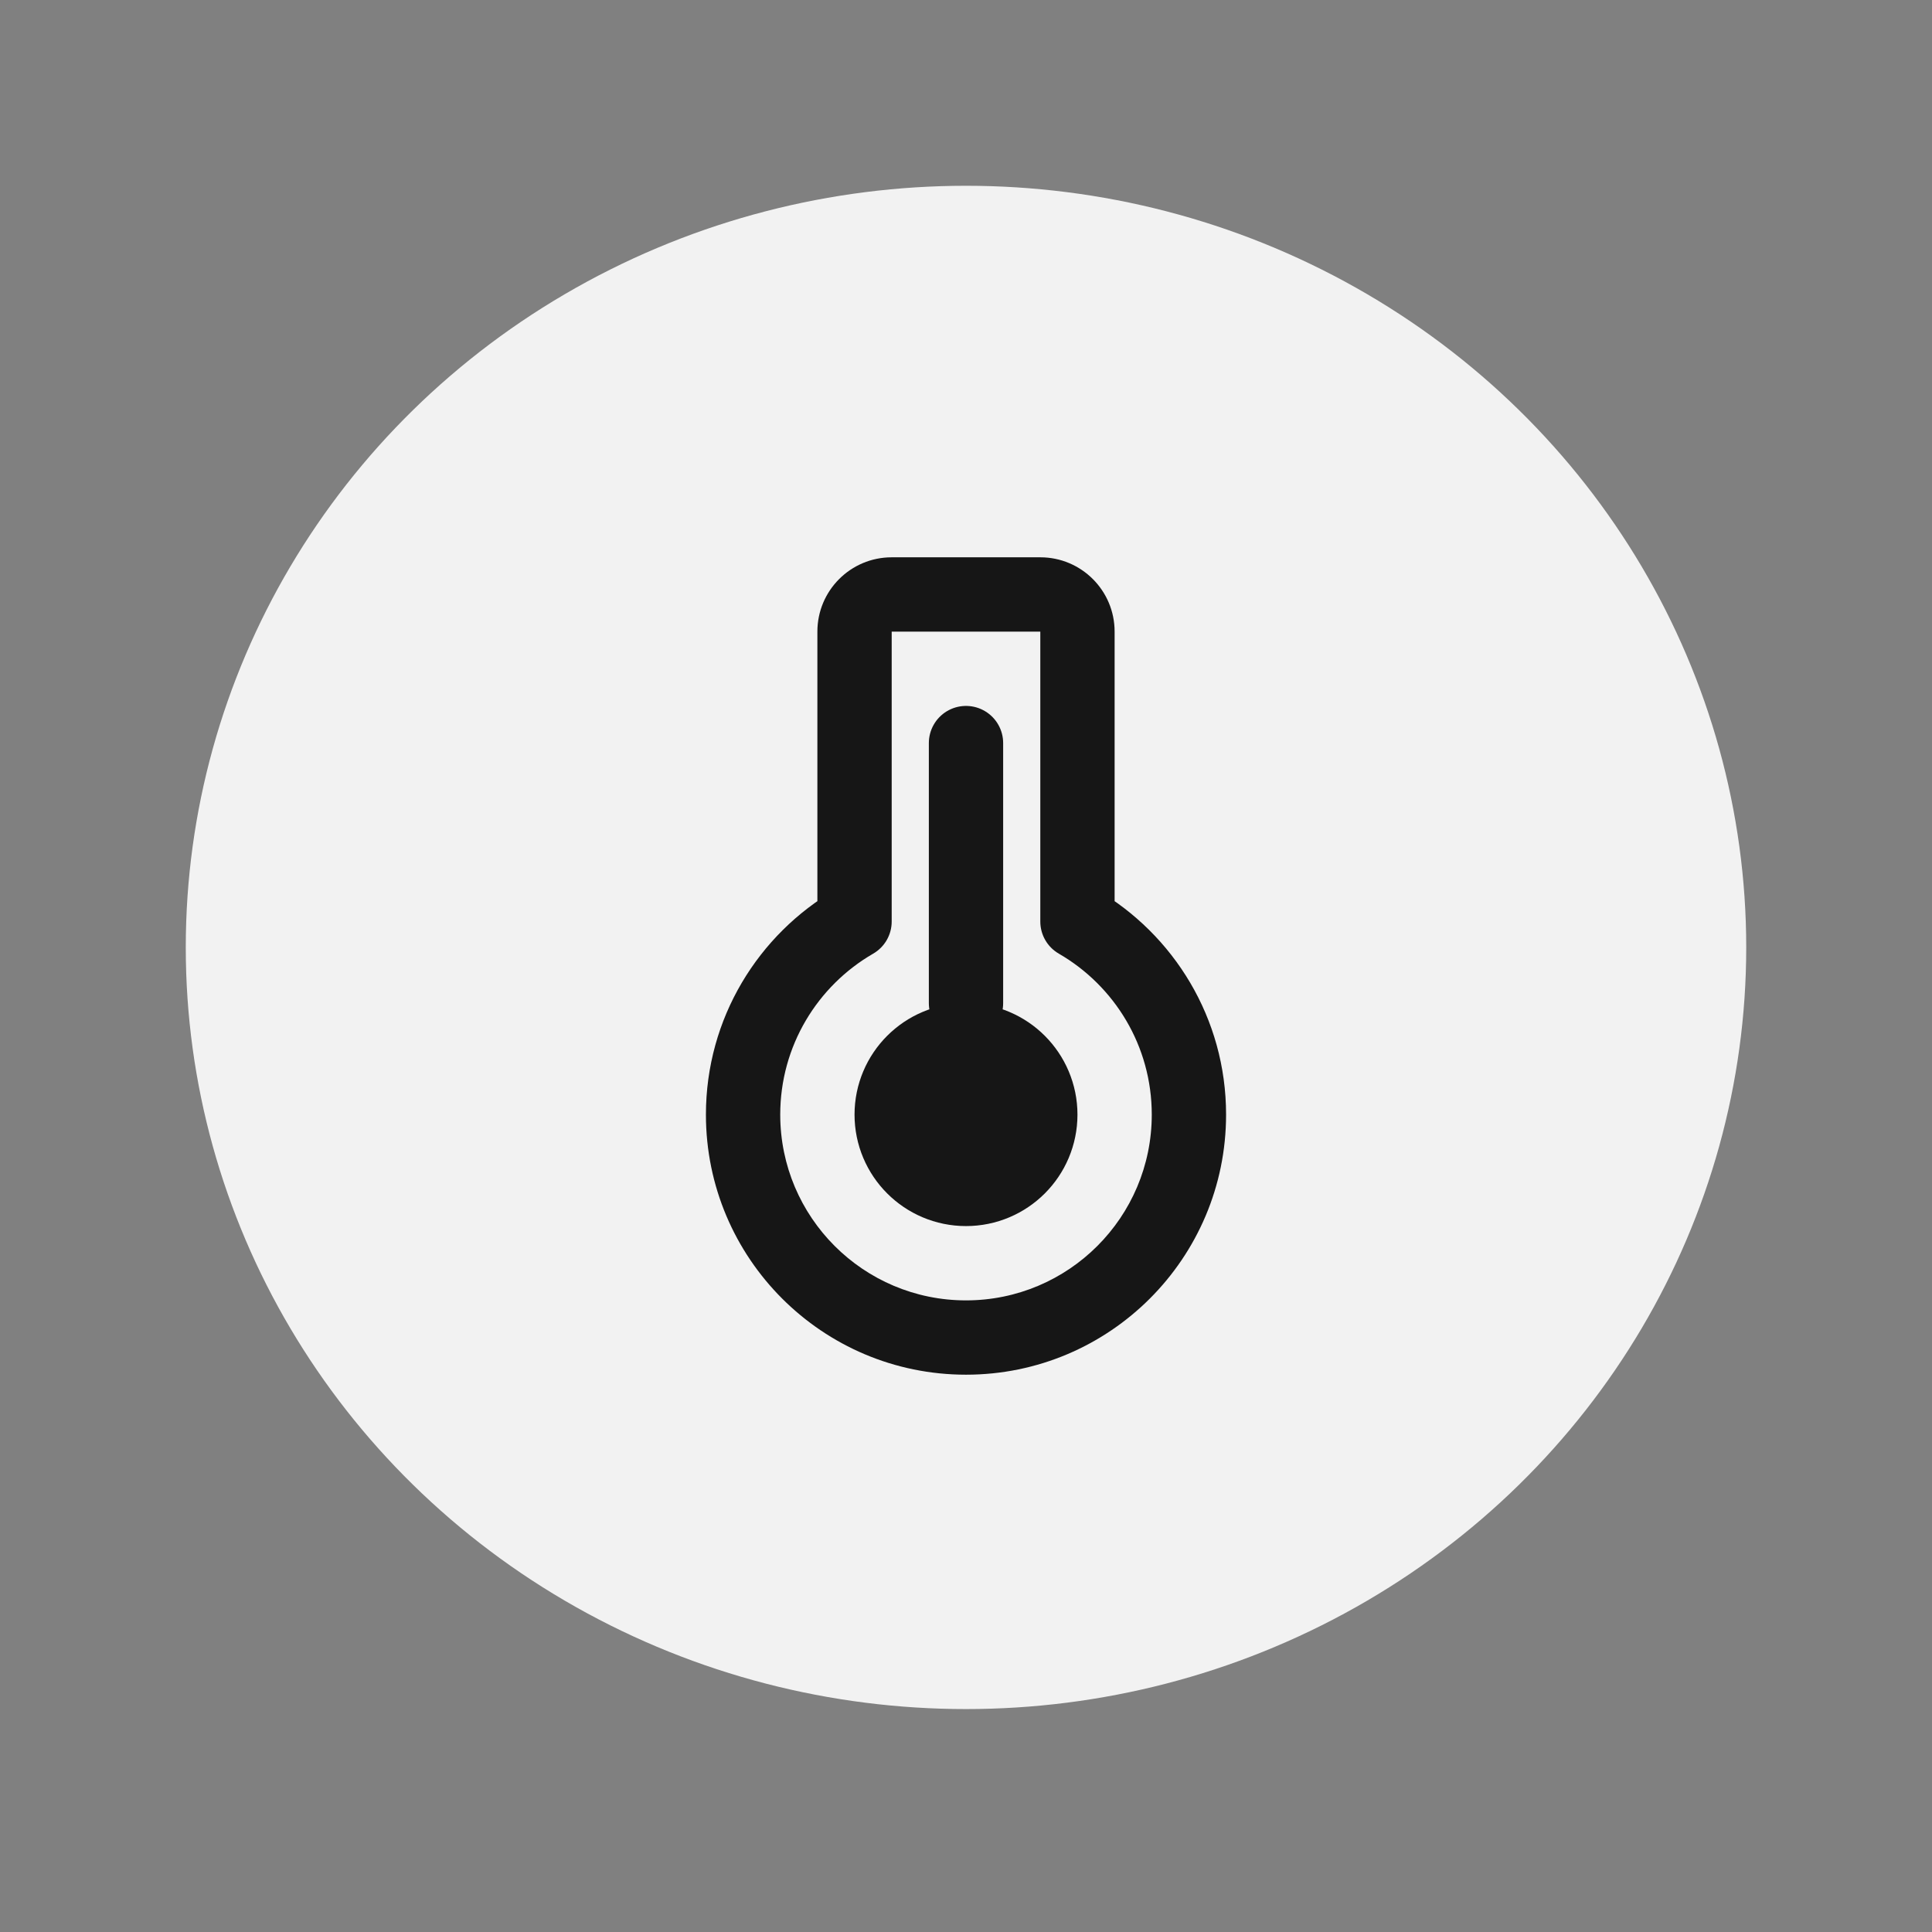 <svg width="52" height="52" viewBox="0 0 52 52" fill="none" xmlns="http://www.w3.org/2000/svg">
<rect x="0" y="0" width="52" height="52" fill="#808080" stroke="none"/>
<ellipse cx="26" cy="25.5" rx="21" ry="20.5" fill="#F2F2F2"/>
<path d="M23 24.803L23.501 25.668C23.81 25.49 24 25.16 24 24.803H23ZM29 24.803H28C28 25.16 28.19 25.49 28.499 25.668L29 24.803ZM24 17V15C22.895 15 22 15.895 22 17H24ZM24 24.803V17H22V24.803H24ZM22.499 23.937C20.41 25.146 19 27.408 19 30H21C21 28.151 22.004 26.534 23.501 25.668L22.499 23.937ZM19 30C19 33.866 22.134 37 26 37V35C23.239 35 21 32.761 21 30H19ZM26 37C29.866 37 33 33.866 33 30H31C31 32.761 28.761 35 26 35V37ZM33 30C33 27.408 31.59 25.146 29.501 23.937L28.499 25.668C29.996 26.534 31 28.151 31 30H33ZM28 17V24.803H30V17H28ZM28 17H30C30 15.895 29.105 15 28 15V17ZM24 17H28V15H24V17Z" fill="#161616"/>
<circle cx="26" cy="30" r="1.5" stroke="#161616" stroke-width="3"/>
<path d="M26 27L26 20" stroke="#161616" stroke-width="2" stroke-linecap="round"/>
</svg>
